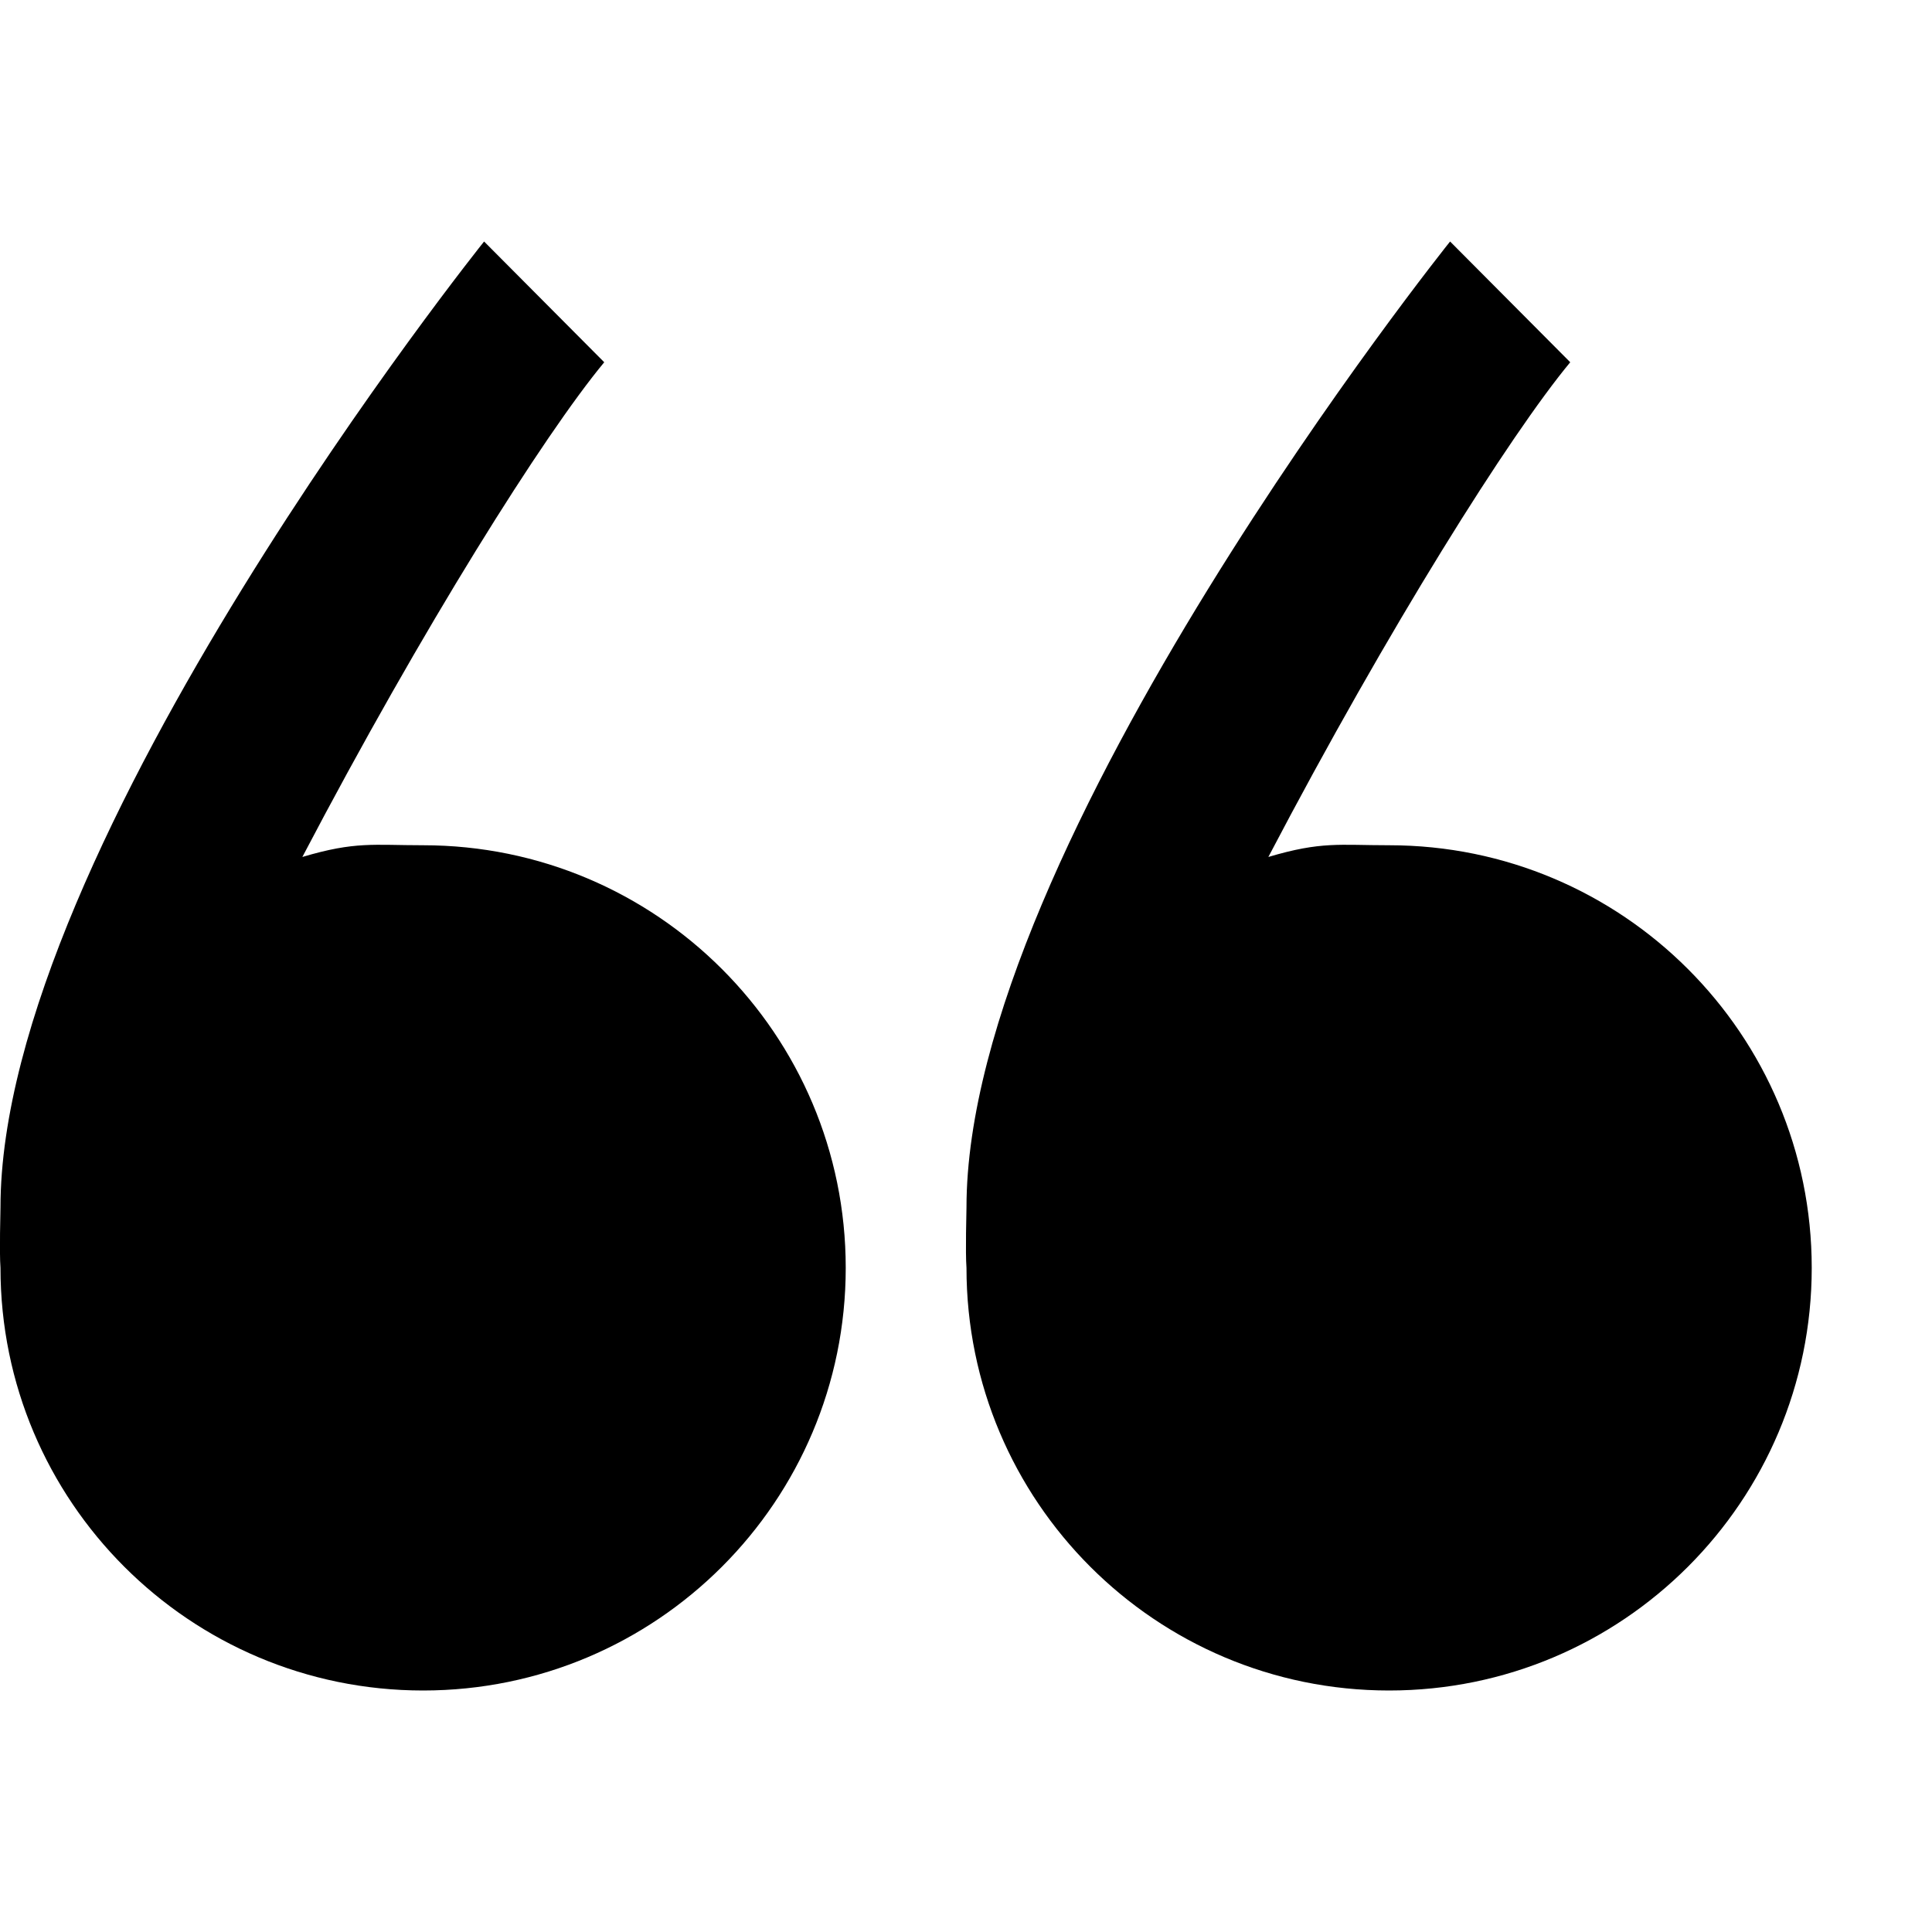 <?xml version="1.0" encoding="UTF-8" standalone="no"?>
<svg width="16px" height="16px" viewBox="0 0 16 16" version="1.1" xmlns="http://www.w3.org/2000/svg" xmlns:xlink="http://www.w3.org/1999/xlink">
    <defs></defs>
    <g id="text-edit" stroke="none" stroke-width="1" fill="none" fill-rule="evenodd">
        <g id="quote-left" fill="#000000">
            <path d="M11.504,7 C13.437,7 15.004,8.567 15.004,10.5 C15.004,12.433 13.437,14 11.504,14 C9.571,14 8.004,12.433 8.004,10.5 C7.994,10.367 8.004,10.032 8.004,10 C8.004,7 12.009,2 12.009,2 L13.004,3 C12.504,3.603 11.503,5.191 10.504,7.097 C10.944,6.966 11.092,7 11.504,7 M3.504,7 C5.437,7 7.004,8.567 7.004,10.5 C7.004,12.433 5.437,14 3.504,14 C1.571,14 0.004,12.433 0.004,10.5 C-0.006,10.367 0.004,10.032 0.004,10 C0.004,7 4.009,2 4.009,2 L5.004,3 C4.504,3.603 3.503,5.191 2.504,7.097 C2.944,6.966 3.092,7 3.504,7" id="Shape"></path>
        </g>
    </g>
</svg>